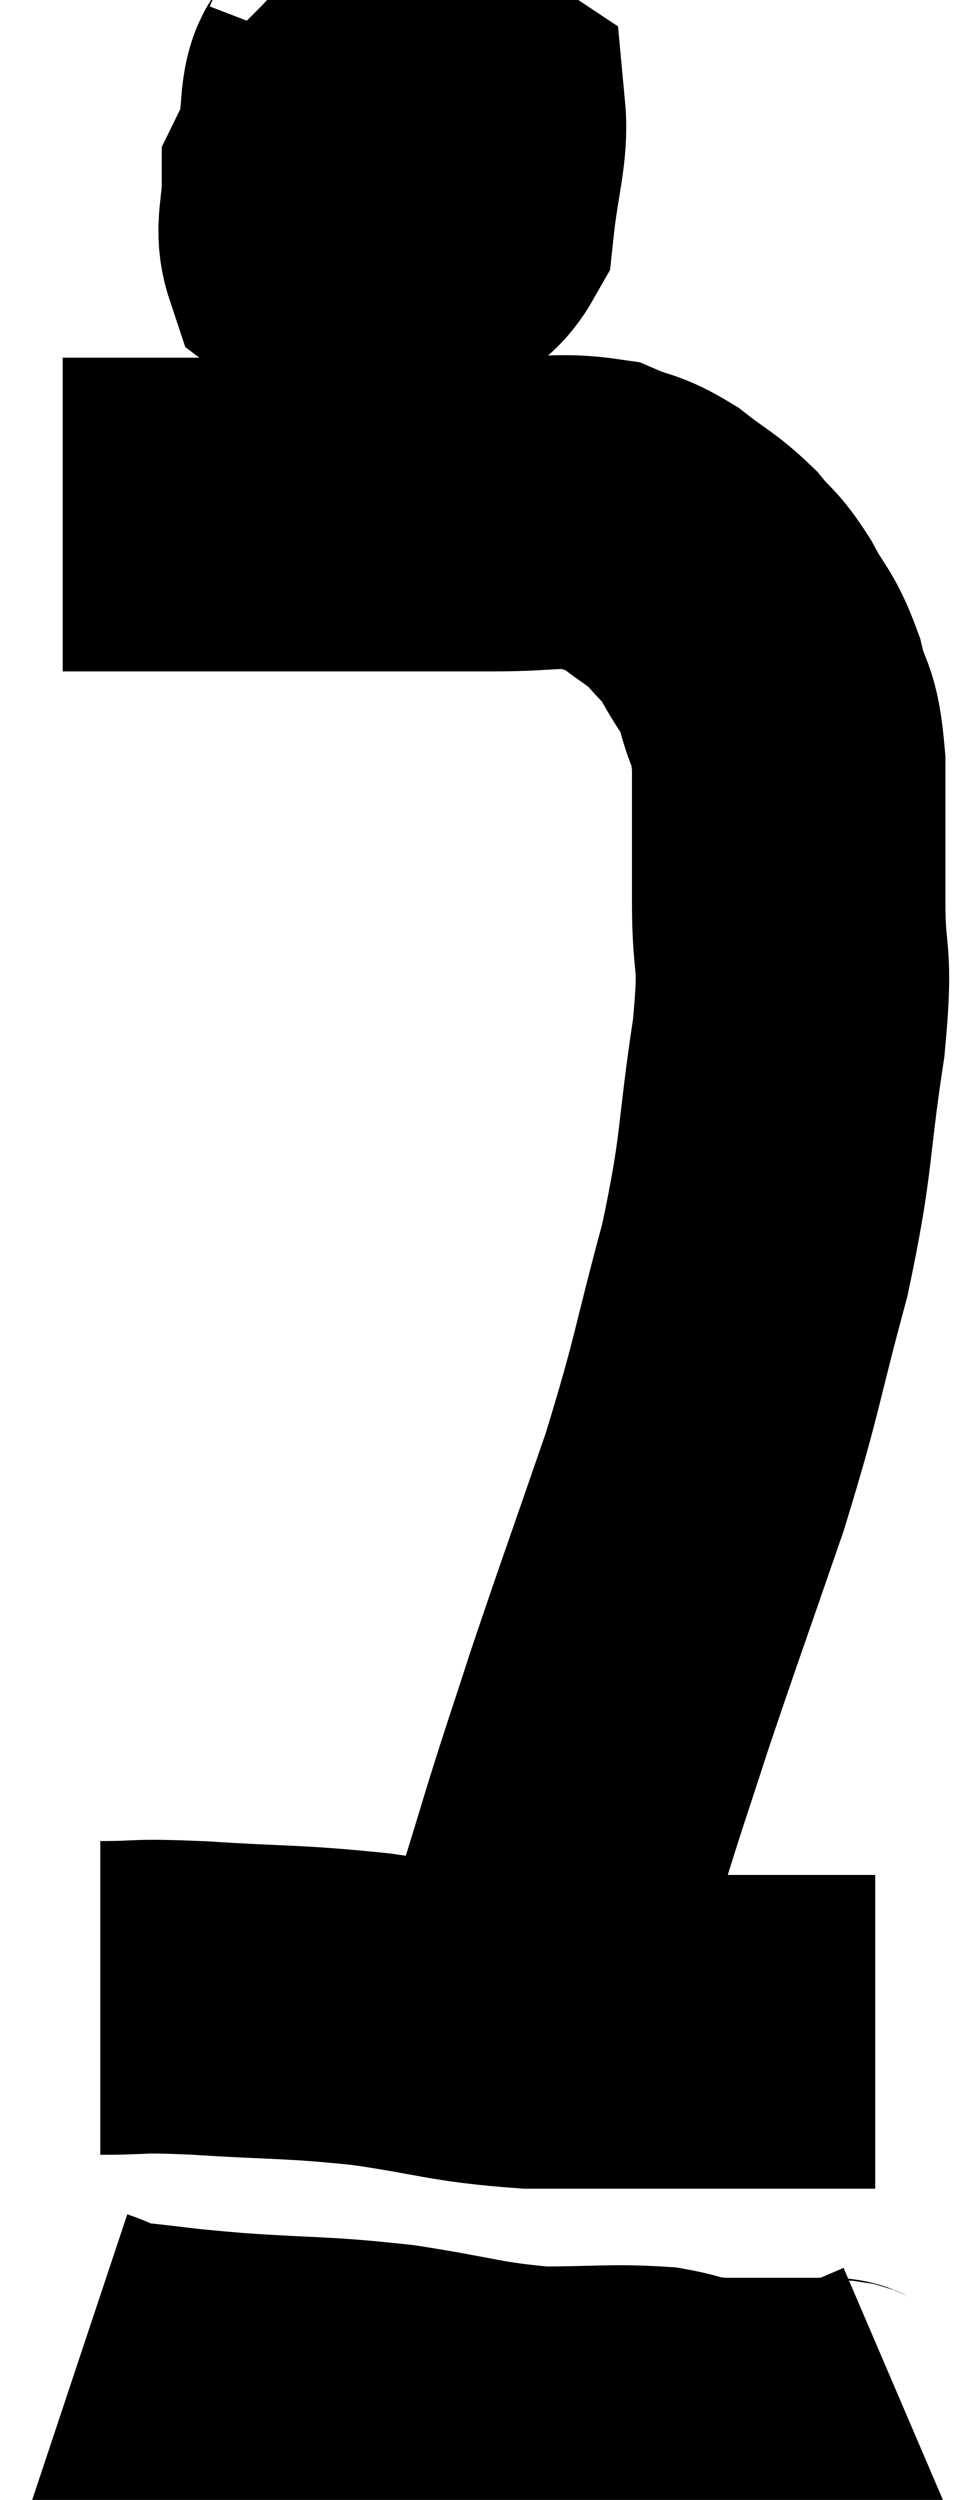 <svg xmlns="http://www.w3.org/2000/svg" viewBox="16.1 3.74 15.44 39.84" width="15.44" height="39.84"><path d="M 17.1 11.94 C 18.03 11.94, 17.61 11.94, 18.96 11.94 C 20.73 11.94, 21.24 11.94, 22.5 11.94 C 23.25 11.94, 23.22 11.94, 24 11.94 C 24.81 11.94, 25.005 11.85, 25.62 11.94 C 26.04 12.12, 26.04 12.045, 26.46 12.3 C 26.88 12.63, 26.955 12.63, 27.3 12.96 C 27.57 13.29, 27.57 13.2, 27.84 13.62 C 28.11 14.13, 28.17 14.07, 28.38 14.64 C 28.53 15.27, 28.605 15.03, 28.68 15.9 C 28.68 17.01, 28.68 17.025, 28.68 18.12 C 28.68 19.2, 28.815 18.855, 28.68 20.28 C 28.41 22.05, 28.515 22.05, 28.14 23.82 C 27.66 25.59, 27.72 25.605, 27.18 27.36 C 26.58 29.1, 26.445 29.46, 25.98 30.84 C 25.65 31.86, 25.635 31.875, 25.32 32.88 C 25.02 33.87, 24.885 34.29, 24.72 34.86 C 24.69 35.01, 24.69 35.04, 24.66 35.16 C 24.63 35.25, 24.615 35.295, 24.6 35.34 L 24.6 35.34" fill="none" stroke="black" stroke-width="5"></path><path d="M 21.78 4.74 C 21.63 5.13, 21.525 4.935, 21.48 5.52 C 21.54 6.3, 21.39 6.51, 21.6 7.08 C 21.96 7.44, 21.87 7.755, 22.32 7.8 C 22.86 7.53, 23.085 7.815, 23.4 7.26 C 23.49 6.42, 23.625 6.06, 23.58 5.58 C 23.4 5.46, 23.505 5.445, 23.22 5.34 C 22.83 5.25, 22.95 4.83, 22.44 5.16 C 21.81 5.91, 21.495 6.015, 21.18 6.66 C 21.18 7.2, 21.06 7.38, 21.18 7.74 C 21.42 7.92, 21.405 8.1, 21.66 8.1 C 21.93 7.92, 21.975 8.115, 22.2 7.74 C 22.38 7.17, 22.47 6.885, 22.56 6.6 C 22.56 6.6, 22.56 6.6, 22.56 6.6 C 22.56 6.6, 22.56 6.6, 22.56 6.6 L 22.56 6.6" fill="none" stroke="black" stroke-width="5"></path><path d="M 17.7 35.58 C 18.48 35.58, 18.18 35.535, 19.26 35.58 C 20.64 35.67, 20.7 35.625, 22.02 35.76 C 23.28 35.94, 23.325 36.03, 24.54 36.12 C 25.71 36.12, 25.845 36.12, 26.88 36.12 C 27.78 36.12, 27.885 36.12, 28.68 36.12 C 29.37 36.12, 29.715 36.12, 30.06 36.12 L 30.06 36.12" fill="none" stroke="black" stroke-width="5"></path><path d="M 17.34 41.4 C 17.7 41.52, 17.445 41.535, 18.06 41.64 C 18.93 41.73, 18.72 41.73, 19.8 41.82 C 21.09 41.91, 21.15 41.865, 22.38 42 C 23.55 42.18, 23.67 42.27, 24.72 42.36 C 25.65 42.36, 25.86 42.315, 26.58 42.36 C 27.09 42.45, 26.91 42.495, 27.6 42.54 C 28.47 42.54, 28.815 42.54, 29.34 42.54 C 29.52 42.54, 29.4 42.63, 29.7 42.54 L 30.54 42.18" fill="none" stroke="black" stroke-width="5"></path></svg>
